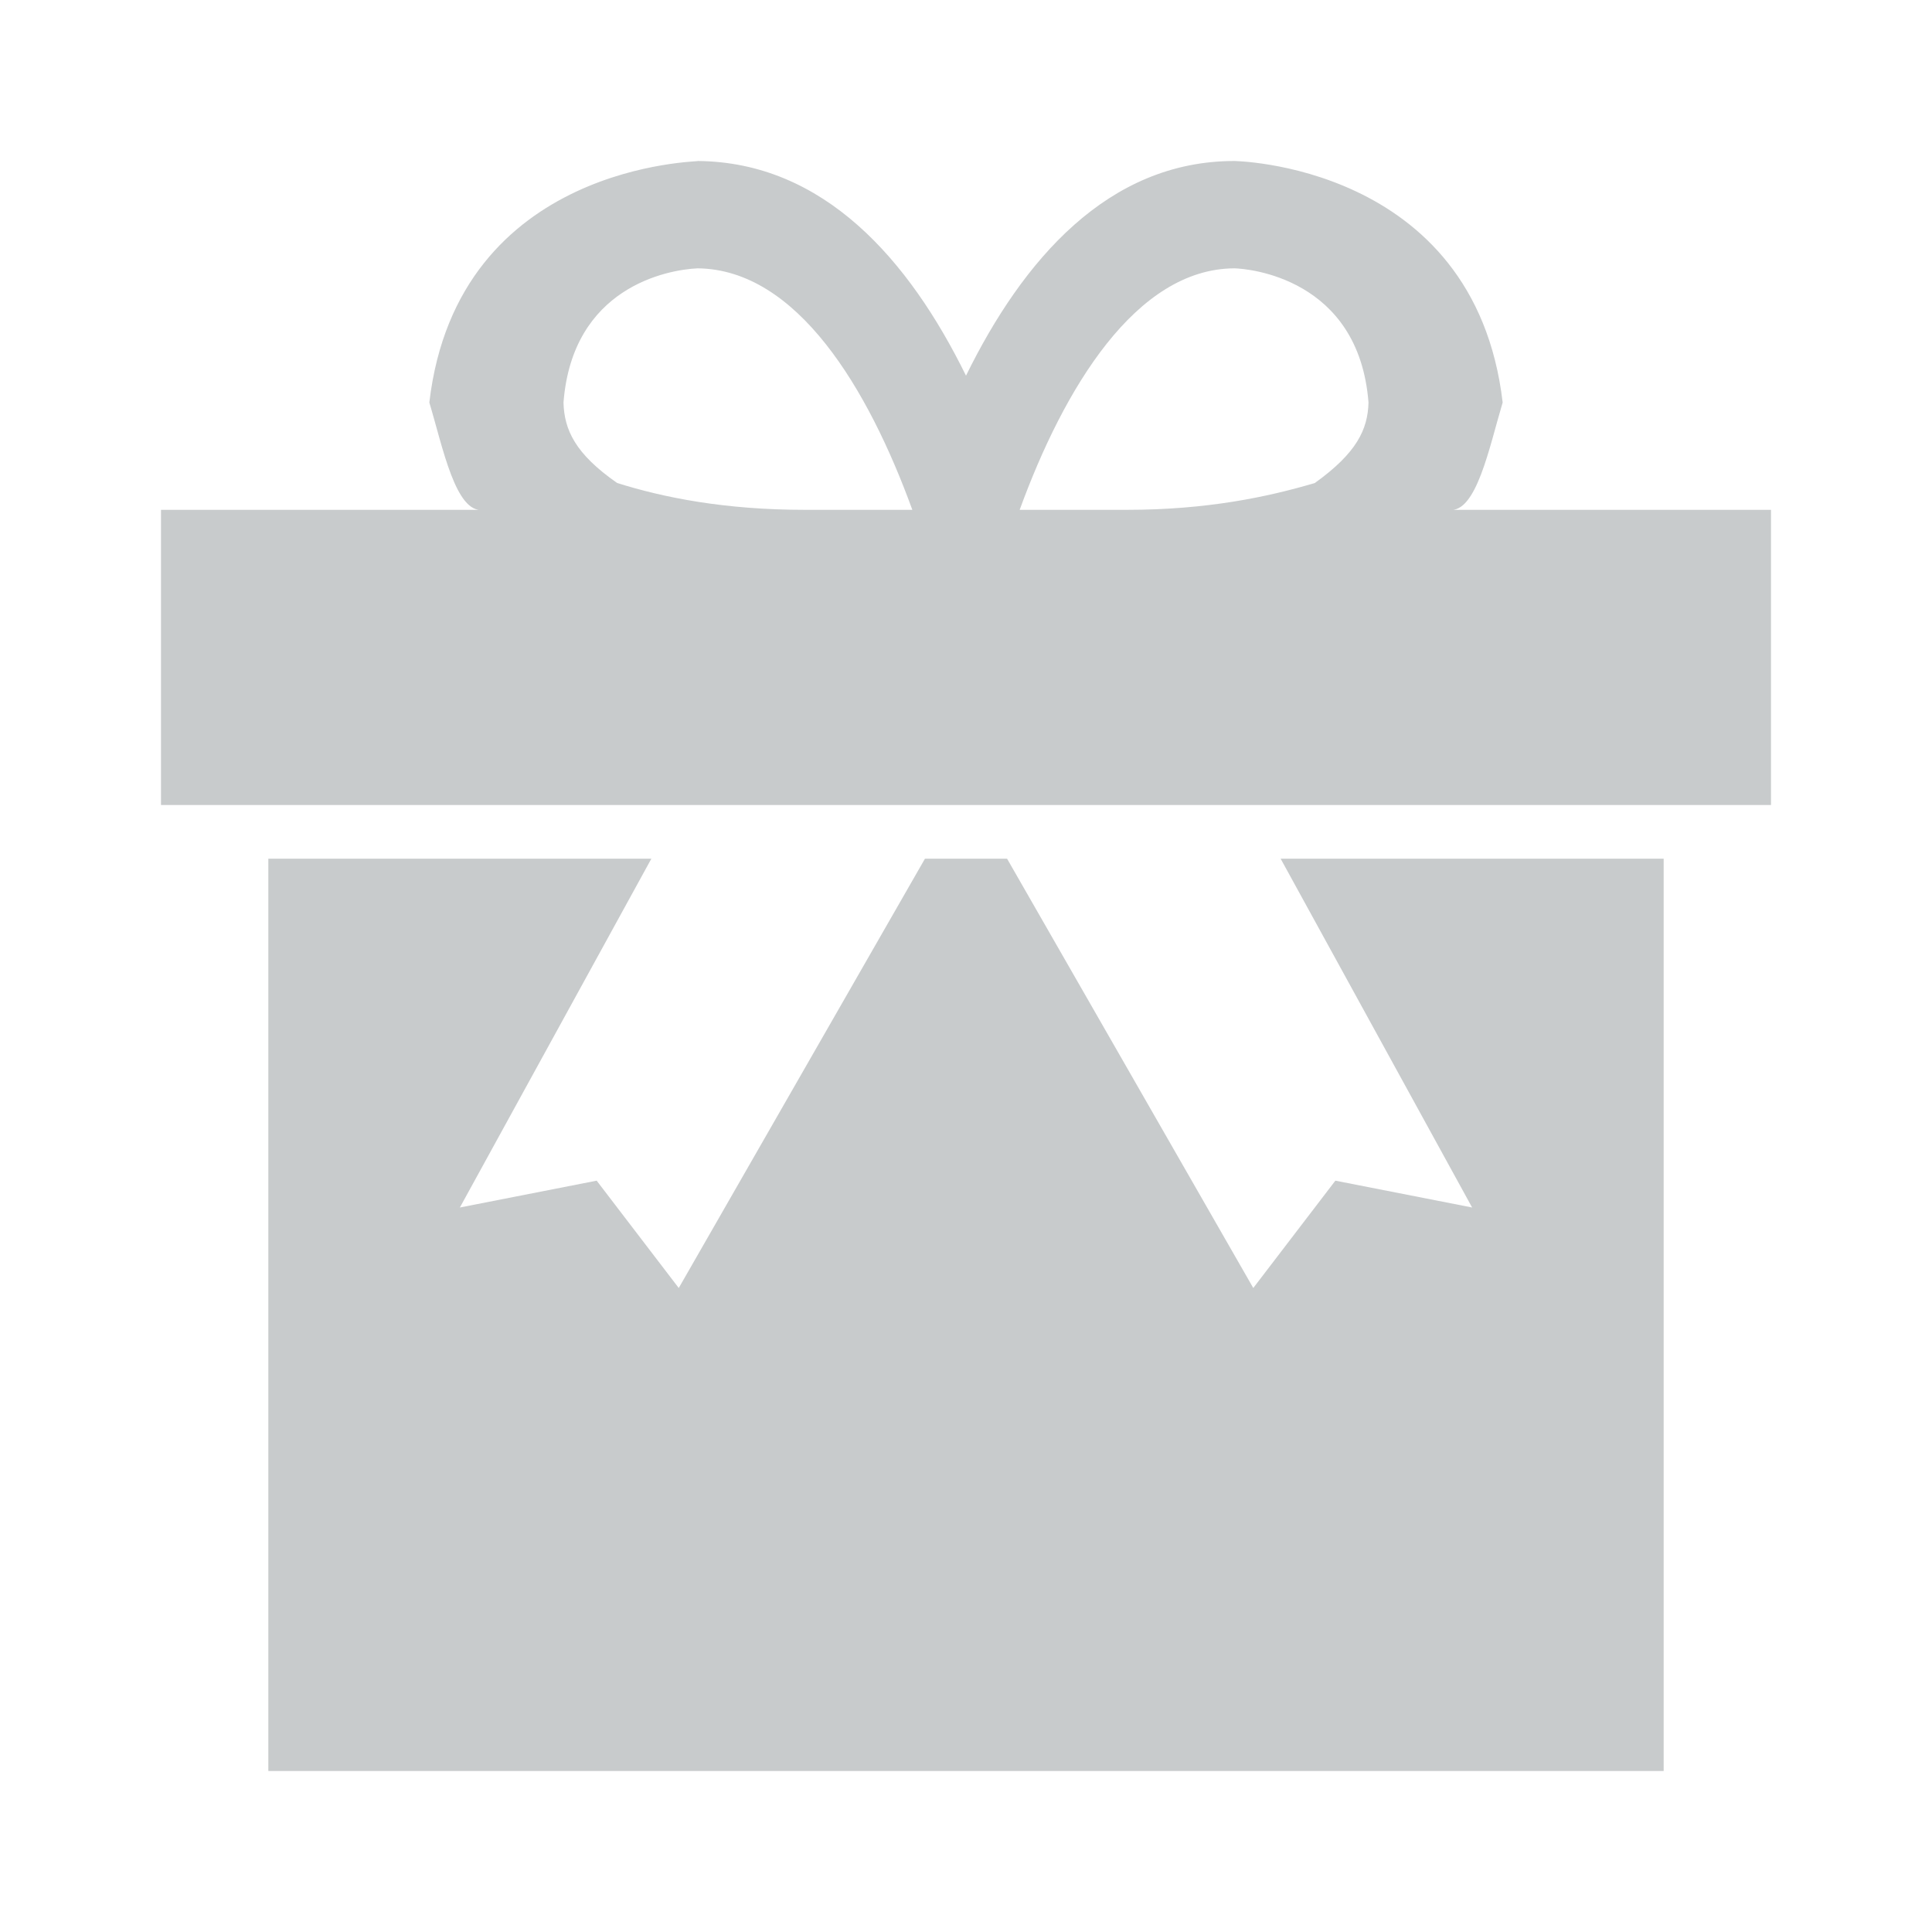 <svg width="72" height="72" viewBox="0 0 72 72" xmlns="http://www.w3.org/2000/svg" xmlns:sketch="http://www.bohemiancoding.com/sketch/ns"><title>box-icon-dashboard-bonus-hover</title><path d="M54.863 45l-5.098-1-3.059 4-9.176-16h-3.059l-9.176 16-3.059-4-5.098 1 7.137-13h-14.275v34h52v-34h-14.275l7.137 13zm-.863-26c1.02.141 1.502-2.344 2-4-1.053-8.978-10.188-9-10-9-4.711 0-7.883 3.692-10 8-2.117-4.308-5.289-7.961-10-8 .188.039-8.947.015-10 9 .498 1.649.98 4.141 2 4h-12v11h60v-11h-12zm-24 0c-2.975 0-5.249-.45-7-1-1.568-1.09-1.974-1.989-2-3 .333-4.29 3.856-4.948 5-5 3.705.041 6.355 4.481 8 9h-4zm19-1c-1.751.52-4.023 1-7 1h-4c1.653-4.532 4.333-8.982 8-9 .501.011 4.636.349 5 5-.026 1.002-.435 1.877-2 3z" sketch:type="MSShapeGroup" fill="#C8CBCC"/></svg>